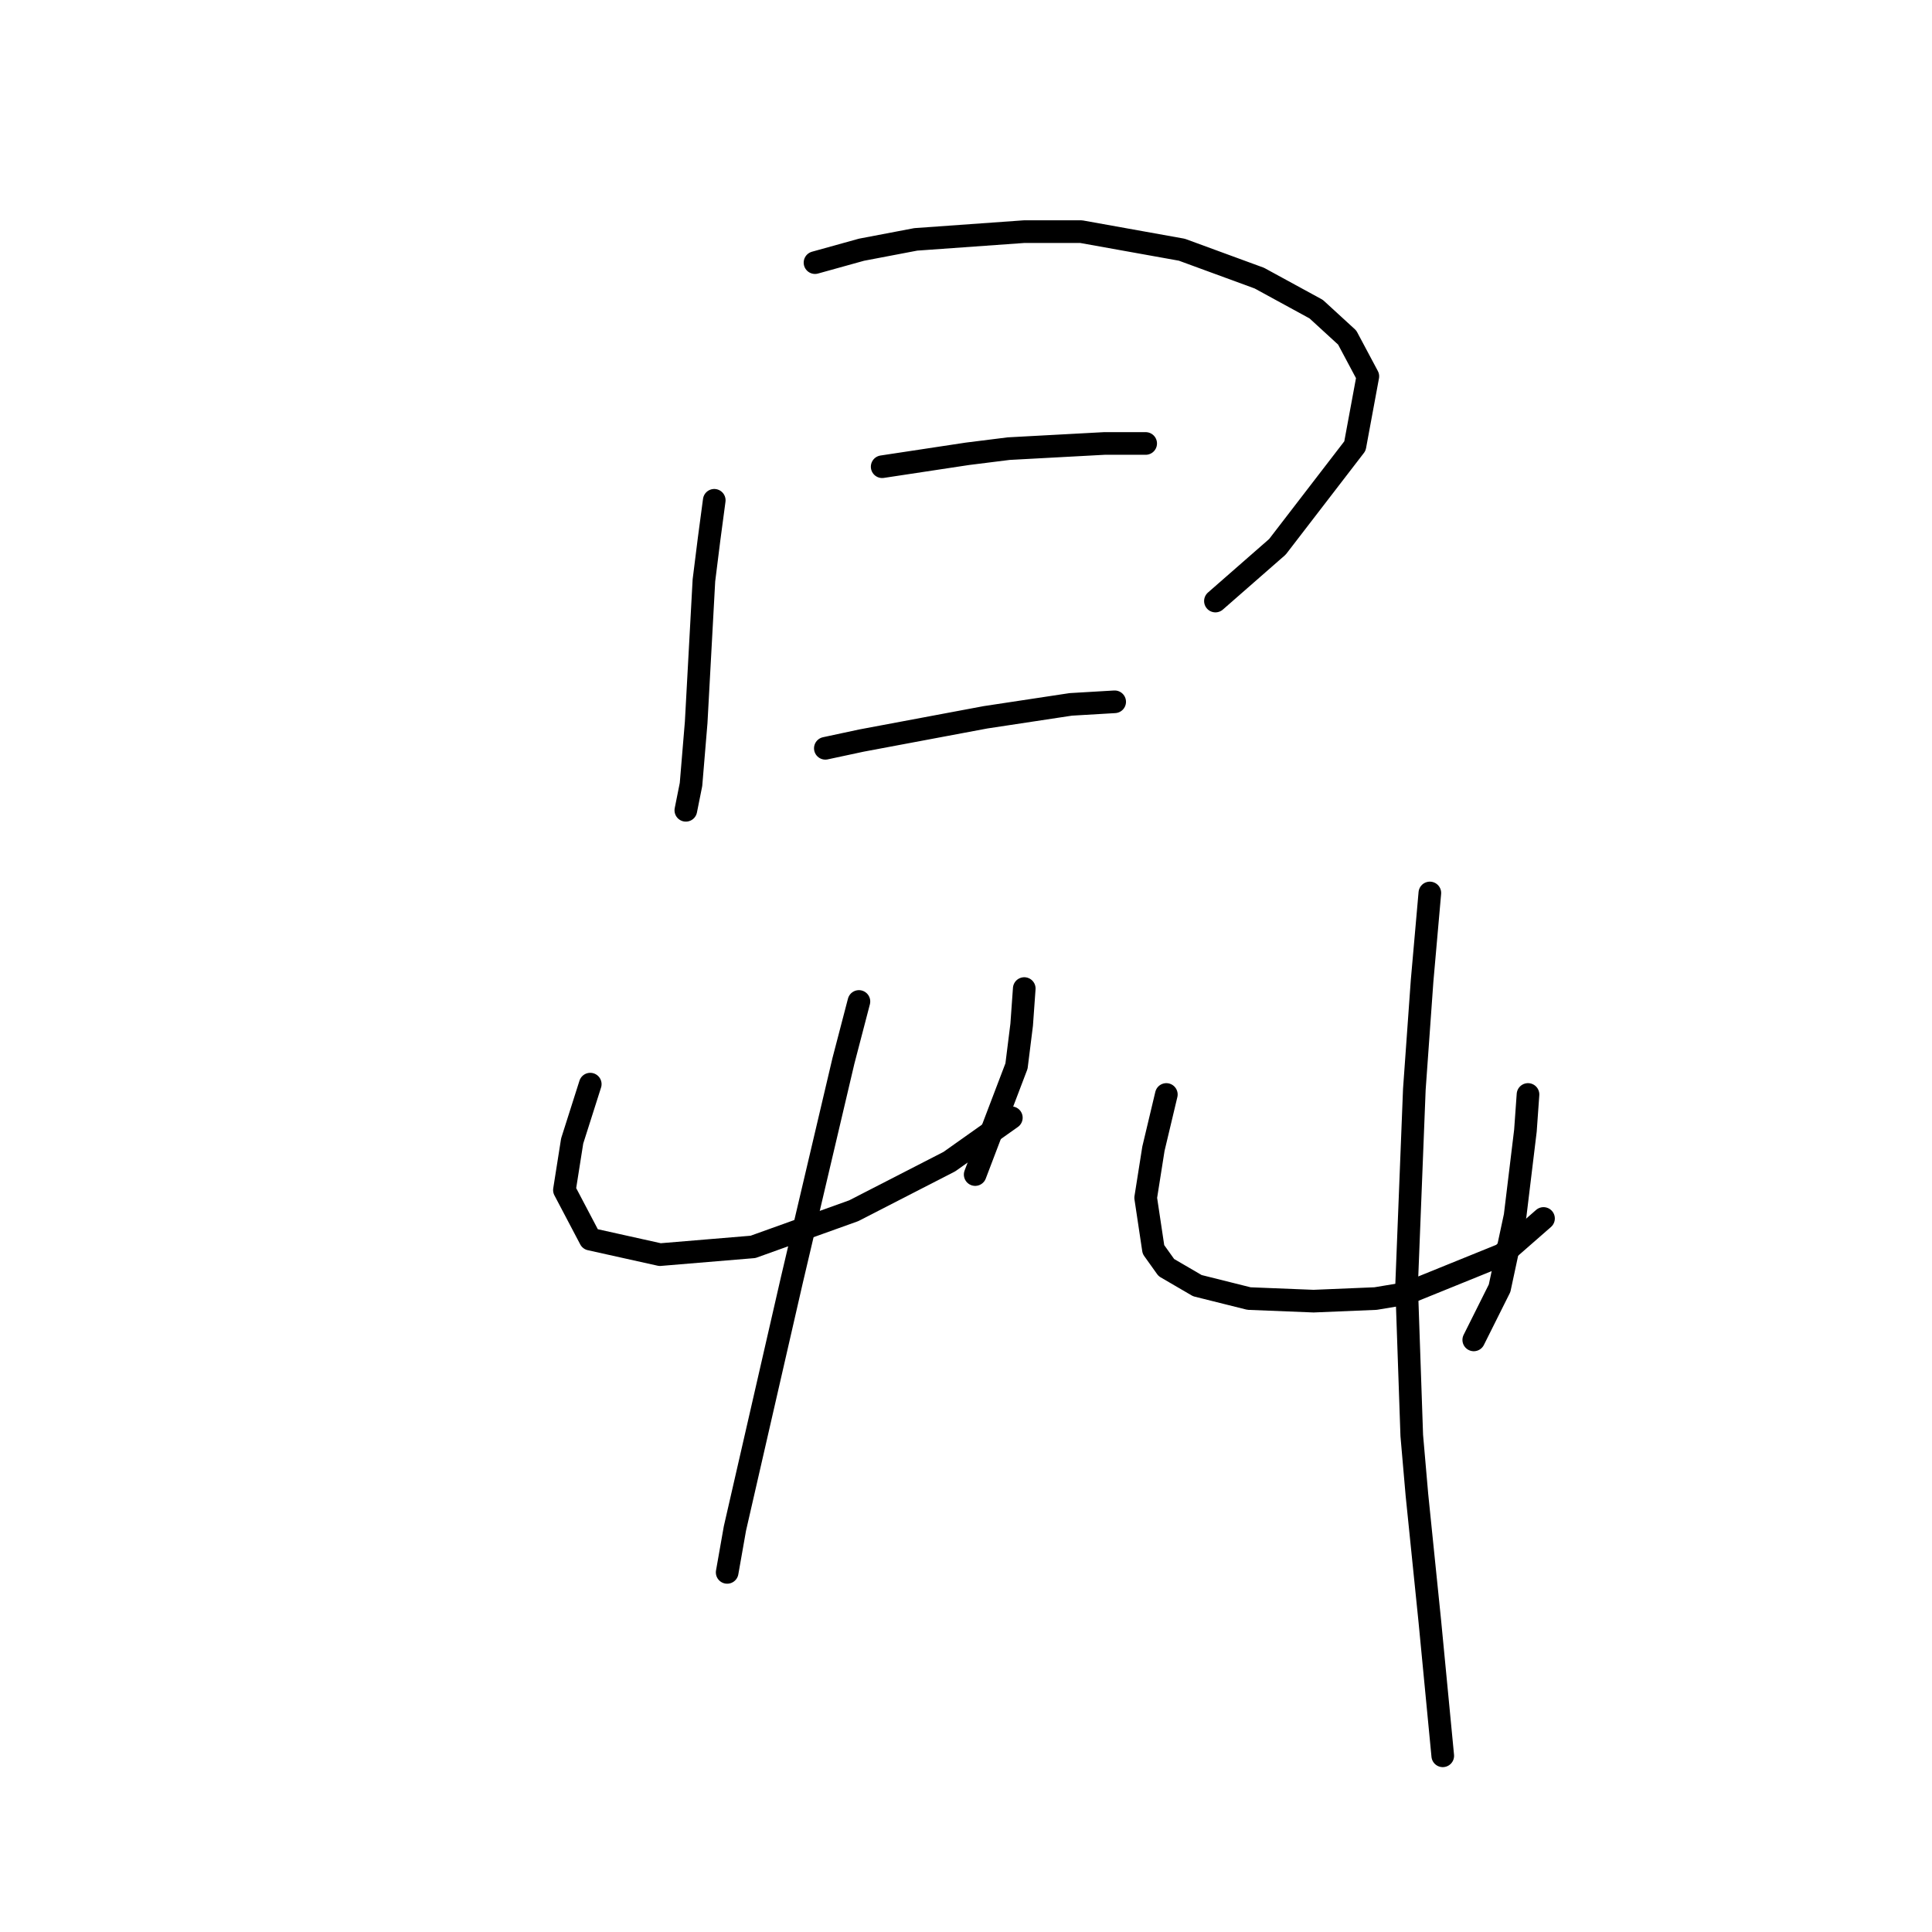 <?xml version="1.0" standalone="no"?>
    <svg width="256" height="256" xmlns="http://www.w3.org/2000/svg" version="1.1">
    <polyline stroke="black" stroke-width="3" stroke-linecap="round" fill="transparent" stroke-linejoin="round" points="94.642 66.292 93.958 71.427 93.273 76.904 92.246 95.731 91.562 103.946 90.877 107.369 90.877 107.369 " />
        <polyline stroke="black" stroke-width="3" stroke-linecap="round" fill="transparent" stroke-linejoin="round" points="107.992 34.8 114.154 33.089 121.342 31.719 135.719 30.692 143.25 30.692 156.6 33.089 166.869 36.854 174.4 40.962 178.508 44.727 181.246 49.862 179.535 59.104 169.266 72.454 161.05 79.642 161.05 79.642 " />
        <polyline stroke="black" stroke-width="3" stroke-linecap="round" fill="transparent" stroke-linejoin="round" points="116.892 61.842 128.189 60.131 133.666 59.446 146.331 58.762 151.808 58.762 151.808 58.762 " />
        <polyline stroke="black" stroke-width="3" stroke-linecap="round" fill="transparent" stroke-linejoin="round" points="109.362 99.154 114.154 98.127 119.631 97.1 125.108 96.073 130.585 95.046 141.881 93.335 147.7 92.992 147.7 92.992 " />
        <polyline stroke="black" stroke-width="3" stroke-linecap="round" fill="transparent" stroke-linejoin="round" points="78.212 143.654 75.816 151.185 74.789 157.689 78.212 164.193 87.454 166.246 99.777 165.219 113.127 160.427 125.792 153.923 134.008 148.104 134.008 148.104 " />
        <polyline stroke="black" stroke-width="3" stroke-linecap="round" fill="transparent" stroke-linejoin="round" points="135.719 130.989 135.377 135.781 134.692 141.258 129.216 155.635 129.216 155.635 " />
        <polyline stroke="black" stroke-width="3" stroke-linecap="round" fill="transparent" stroke-linejoin="round" points="113.812 132.7 111.758 140.573 104.912 169.669 97.381 202.531 96.354 208.35 96.354 208.35 " />
        <polyline stroke="black" stroke-width="3" stroke-linecap="round" fill="transparent" stroke-linejoin="round" points="154.546 145.023 152.835 152.212 151.808 158.716 152.835 165.562 154.546 167.958 158.654 170.354 165.5 172.066 174.058 172.408 182.273 172.066 186.381 171.381 199.046 166.246 204.523 161.454 204.523 161.454 " />
        <polyline stroke="black" stroke-width="3" stroke-linecap="round" fill="transparent" stroke-linejoin="round" points="202.469 145.023 202.127 149.816 200.758 161.112 198.704 170.696 195.281 177.543 195.281 177.543 " />
        <polyline stroke="black" stroke-width="3" stroke-linecap="round" fill="transparent" stroke-linejoin="round" points="189.462 118.323 188.435 129.962 187.408 144.339 186.381 170.354 187.066 190.208 187.75 198.081 189.462 214.854 191.173 232.654 191.173 232.654 " />
        </svg>